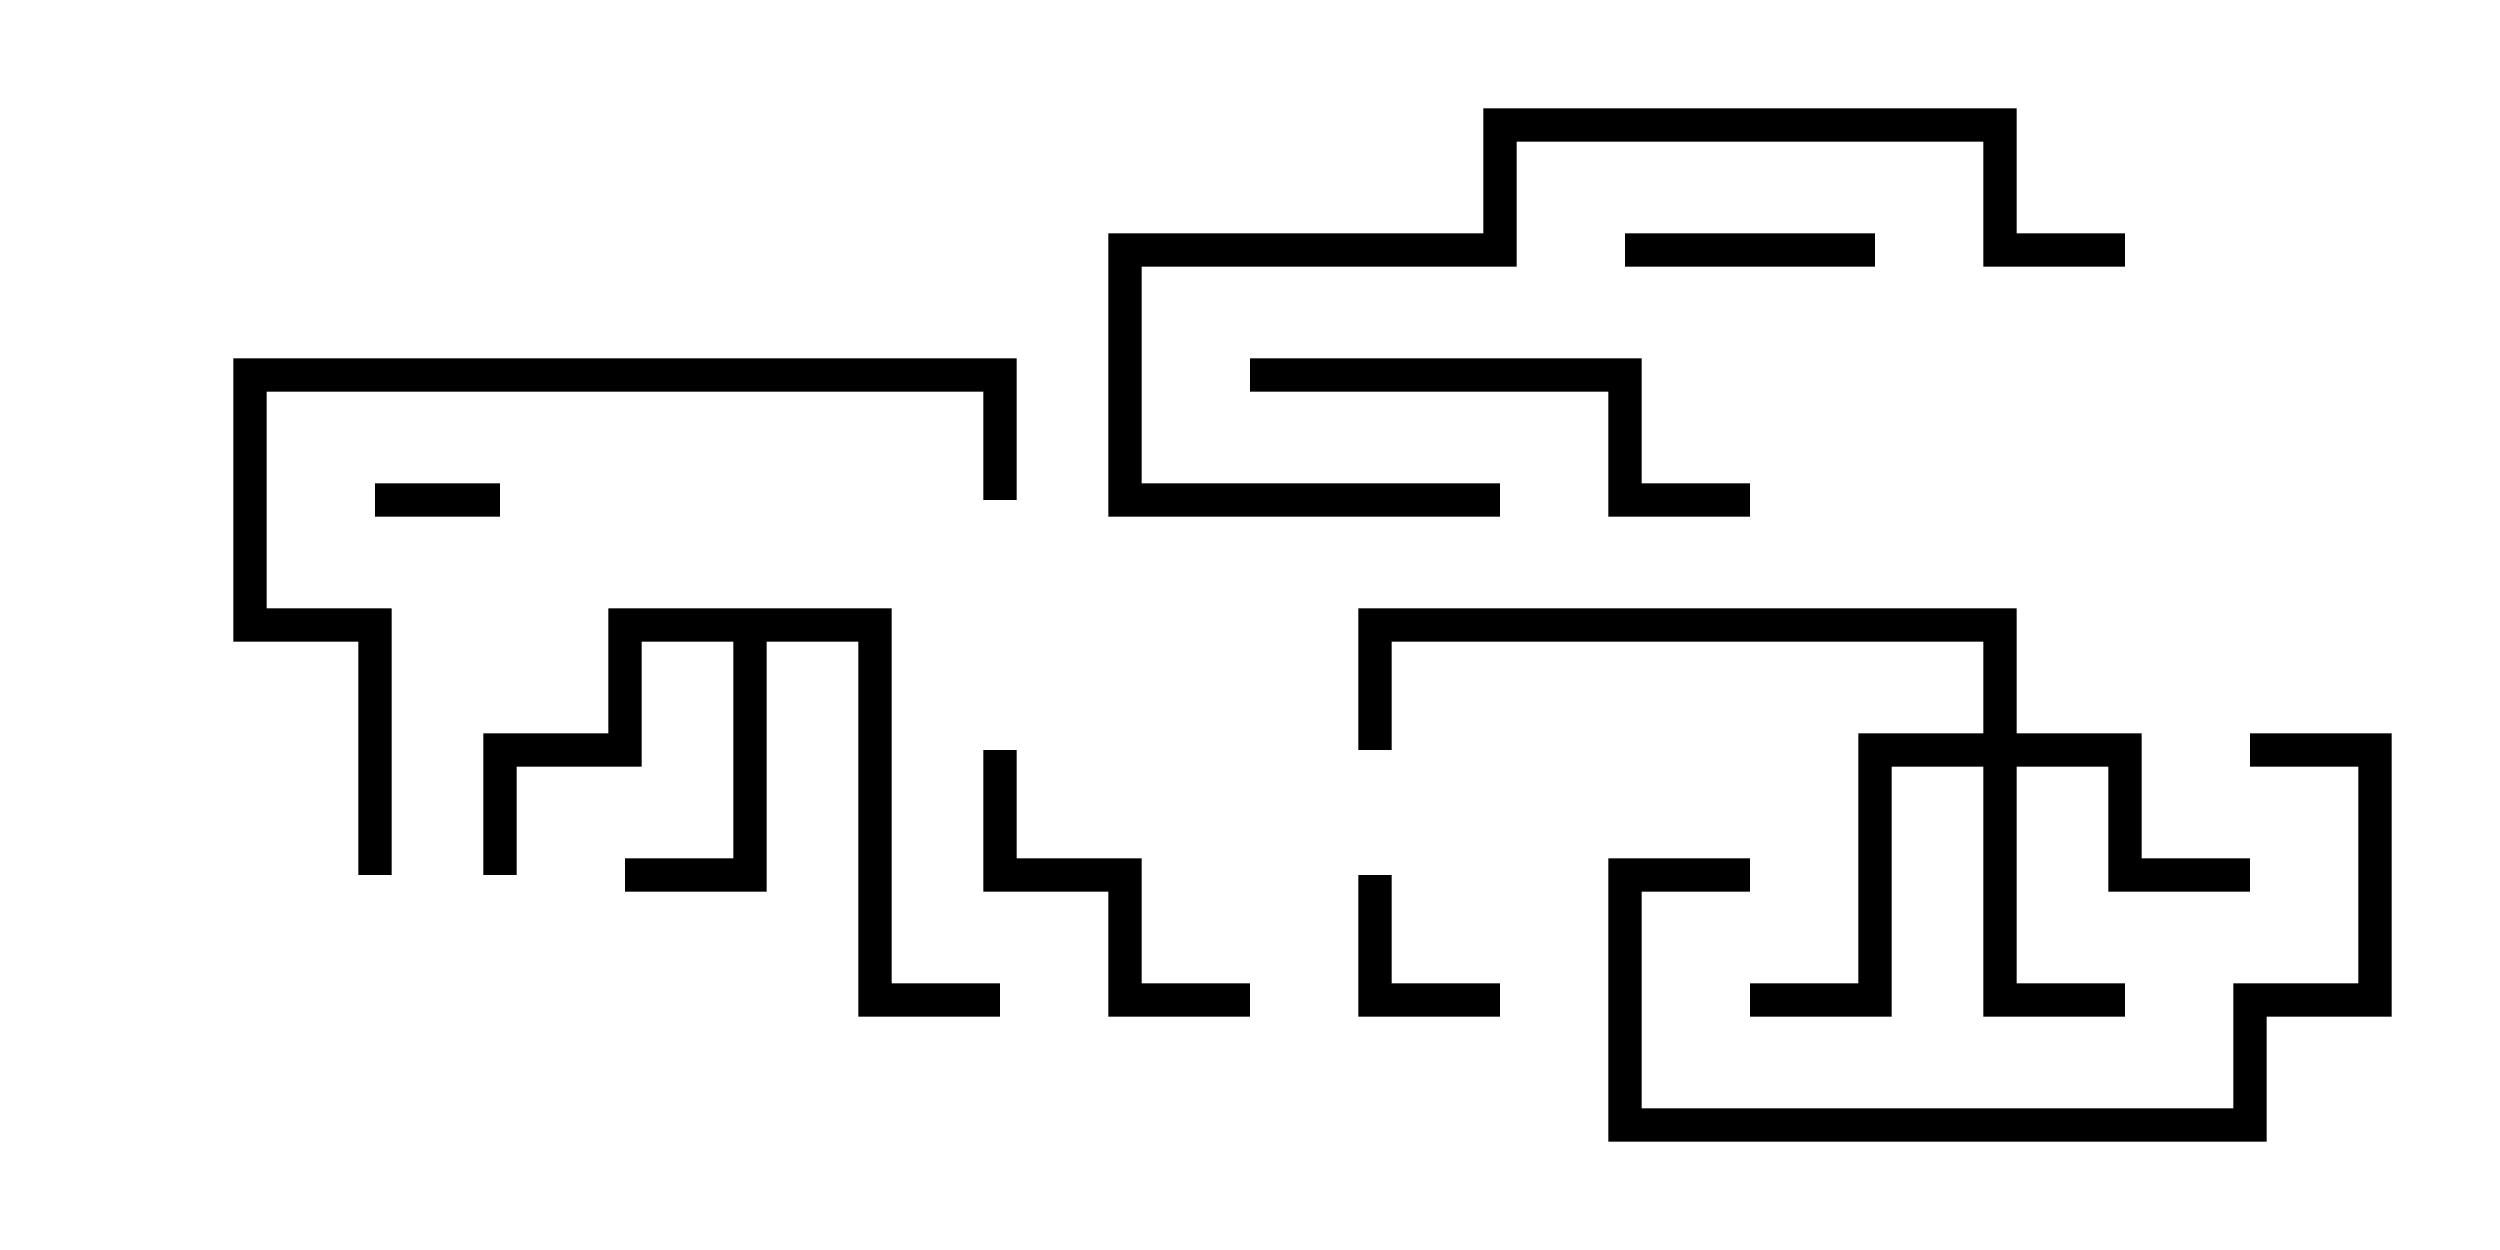 <svg version="1.1" width="30" height="15" xmlns="http://www.w3.org/2000/svg"><path d="M10.7,7.3L10.7,11.8L12,11.8L12,12.2L10.3,12.2L10.3,7.7L9.2,7.7L9.2,10.7L7.5,10.7L7.5,10.3L8.8,10.3L8.8,7.7L7.7,7.7L7.7,9.2L6.2,9.2L6.2,10.5L5.8,10.5L5.8,8.8L7.3,8.8L7.3,7.3z" stroke="none"/><path d="M23.8,8.8L23.8,7.7L16.7,7.7L16.7,9L16.3,9L16.3,7.3L24.2,7.3L24.2,8.8L25.7,8.8L25.7,10.3L27,10.3L27,10.7L25.3,10.7L25.3,9.2L24.2,9.2L24.2,11.8L25.5,11.8L25.5,12.2L23.8,12.2L23.8,9.2L22.7,9.2L22.7,12.2L21,12.2L21,11.8L22.3,11.8L22.3,8.8z" stroke="none"/><path d="M4.5,6.2L4.5,5.8L6,5.8L6,6.2z" stroke="none"/><path d="M16.3,10.5L16.7,10.5L16.7,11.8L18,11.8L18,12.2L16.3,12.2z" stroke="none"/><path d="M22.5,2.8L22.5,3.2L19.5,3.2L19.5,2.8z" stroke="none"/><path d="M11.8,9L12.2,9L12.2,10.3L13.7,10.3L13.7,11.8L15,11.8L15,12.2L13.3,12.2L13.3,10.7L11.8,10.7z" stroke="none"/><path d="M15,4.7L15,4.3L19.7,4.3L19.7,5.8L21,5.8L21,6.2L19.3,6.2L19.3,4.7z" stroke="none"/><path d="M27,9.2L27,8.8L28.7,8.8L28.7,12.2L27.2,12.2L27.2,13.7L19.3,13.7L19.3,10.3L21,10.3L21,10.7L19.7,10.7L19.7,13.3L26.8,13.3L26.8,11.8L28.3,11.8L28.3,9.2z" stroke="none"/><path d="M18,5.8L18,6.2L13.3,6.2L13.3,2.8L17.8,2.8L17.8,1.3L24.2,1.3L24.2,2.8L25.5,2.8L25.5,3.2L23.8,3.2L23.8,1.7L18.2,1.7L18.2,3.2L13.7,3.2L13.7,5.8z" stroke="none"/><path d="M4.7,10.5L4.3,10.5L4.3,7.7L2.8,7.7L2.8,4.3L12.2,4.3L12.2,6L11.8,6L11.8,4.7L3.2,4.7L3.2,7.3L4.7,7.3z" stroke="none"/></svg>